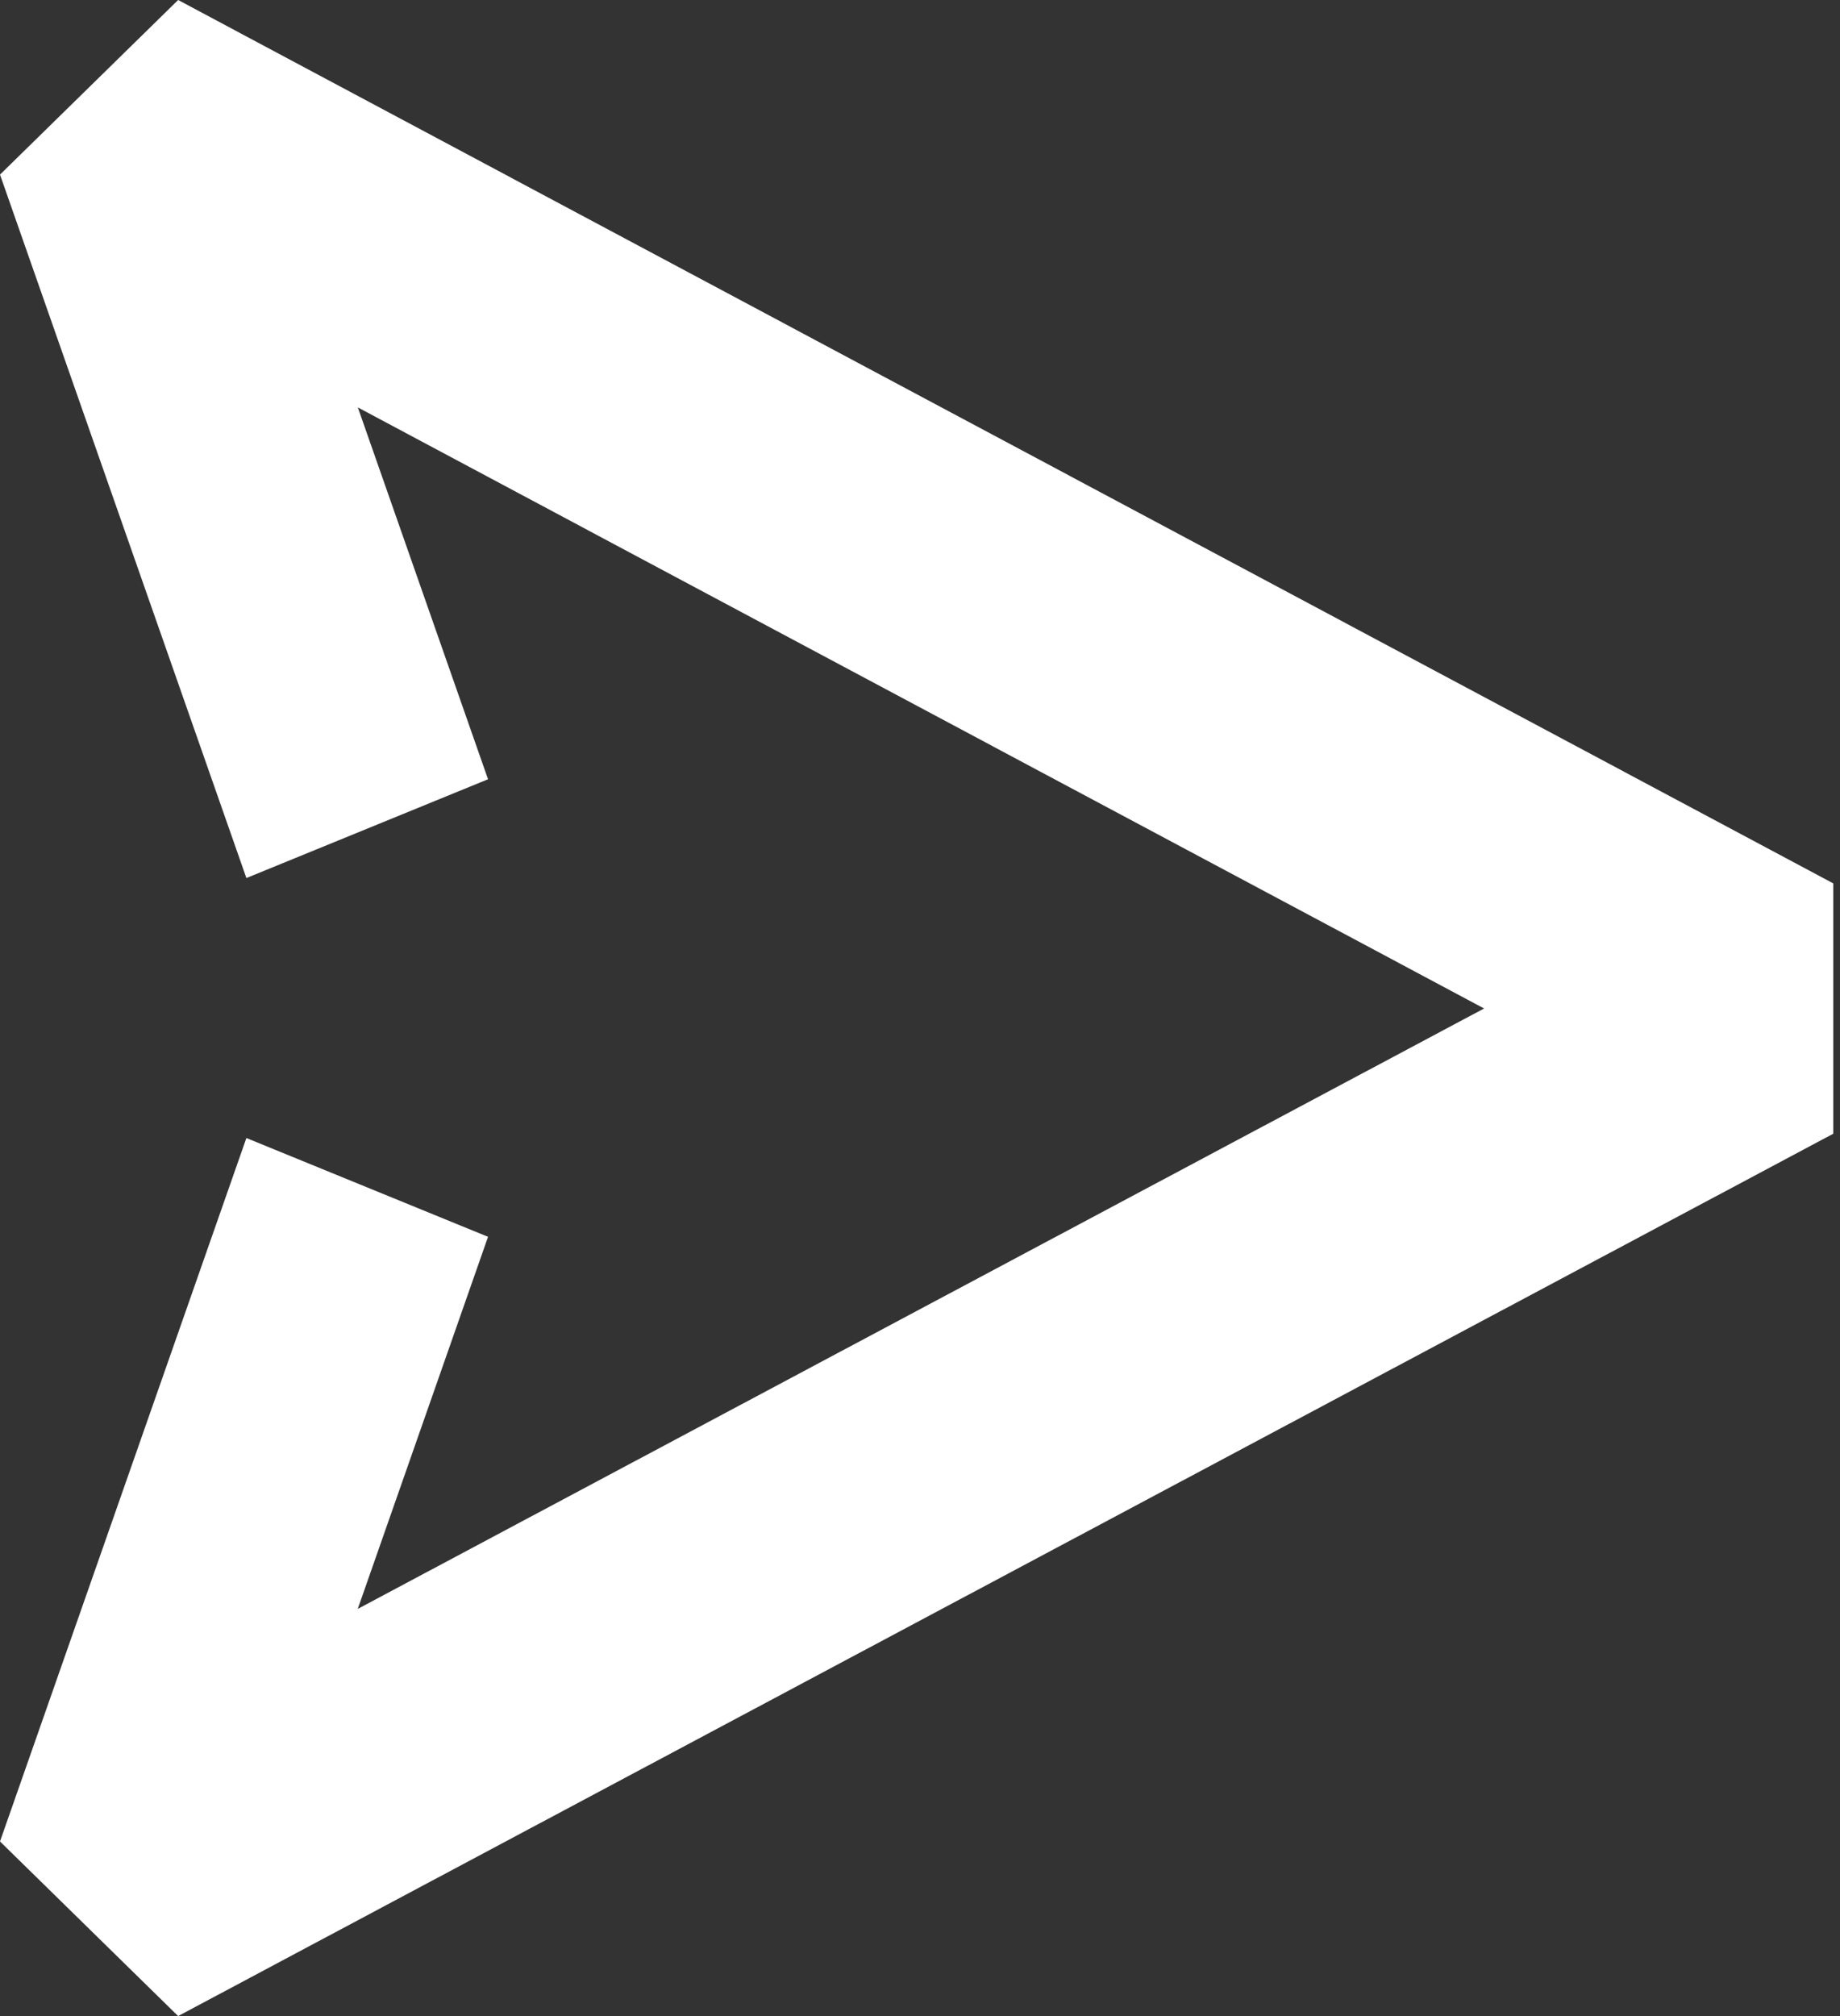 <svg width="21" height="23" viewBox="0 0 21 23" fill="none" xmlns="http://www.w3.org/2000/svg">
<rect x="0" y="0" width="21" height="23" fill="#333333" stroke="none"/>
<path d="M0 21.008L2.812 12.983L5.57 14.11L4.083 18.355L16.938 11.505L4.084 4.648L5.57 8.89L2.812 10.017L0 1.992L2.033 0L20.923 10.078V12.934L2.033 23L0 21.008Z" fill="white"/>
</svg>
